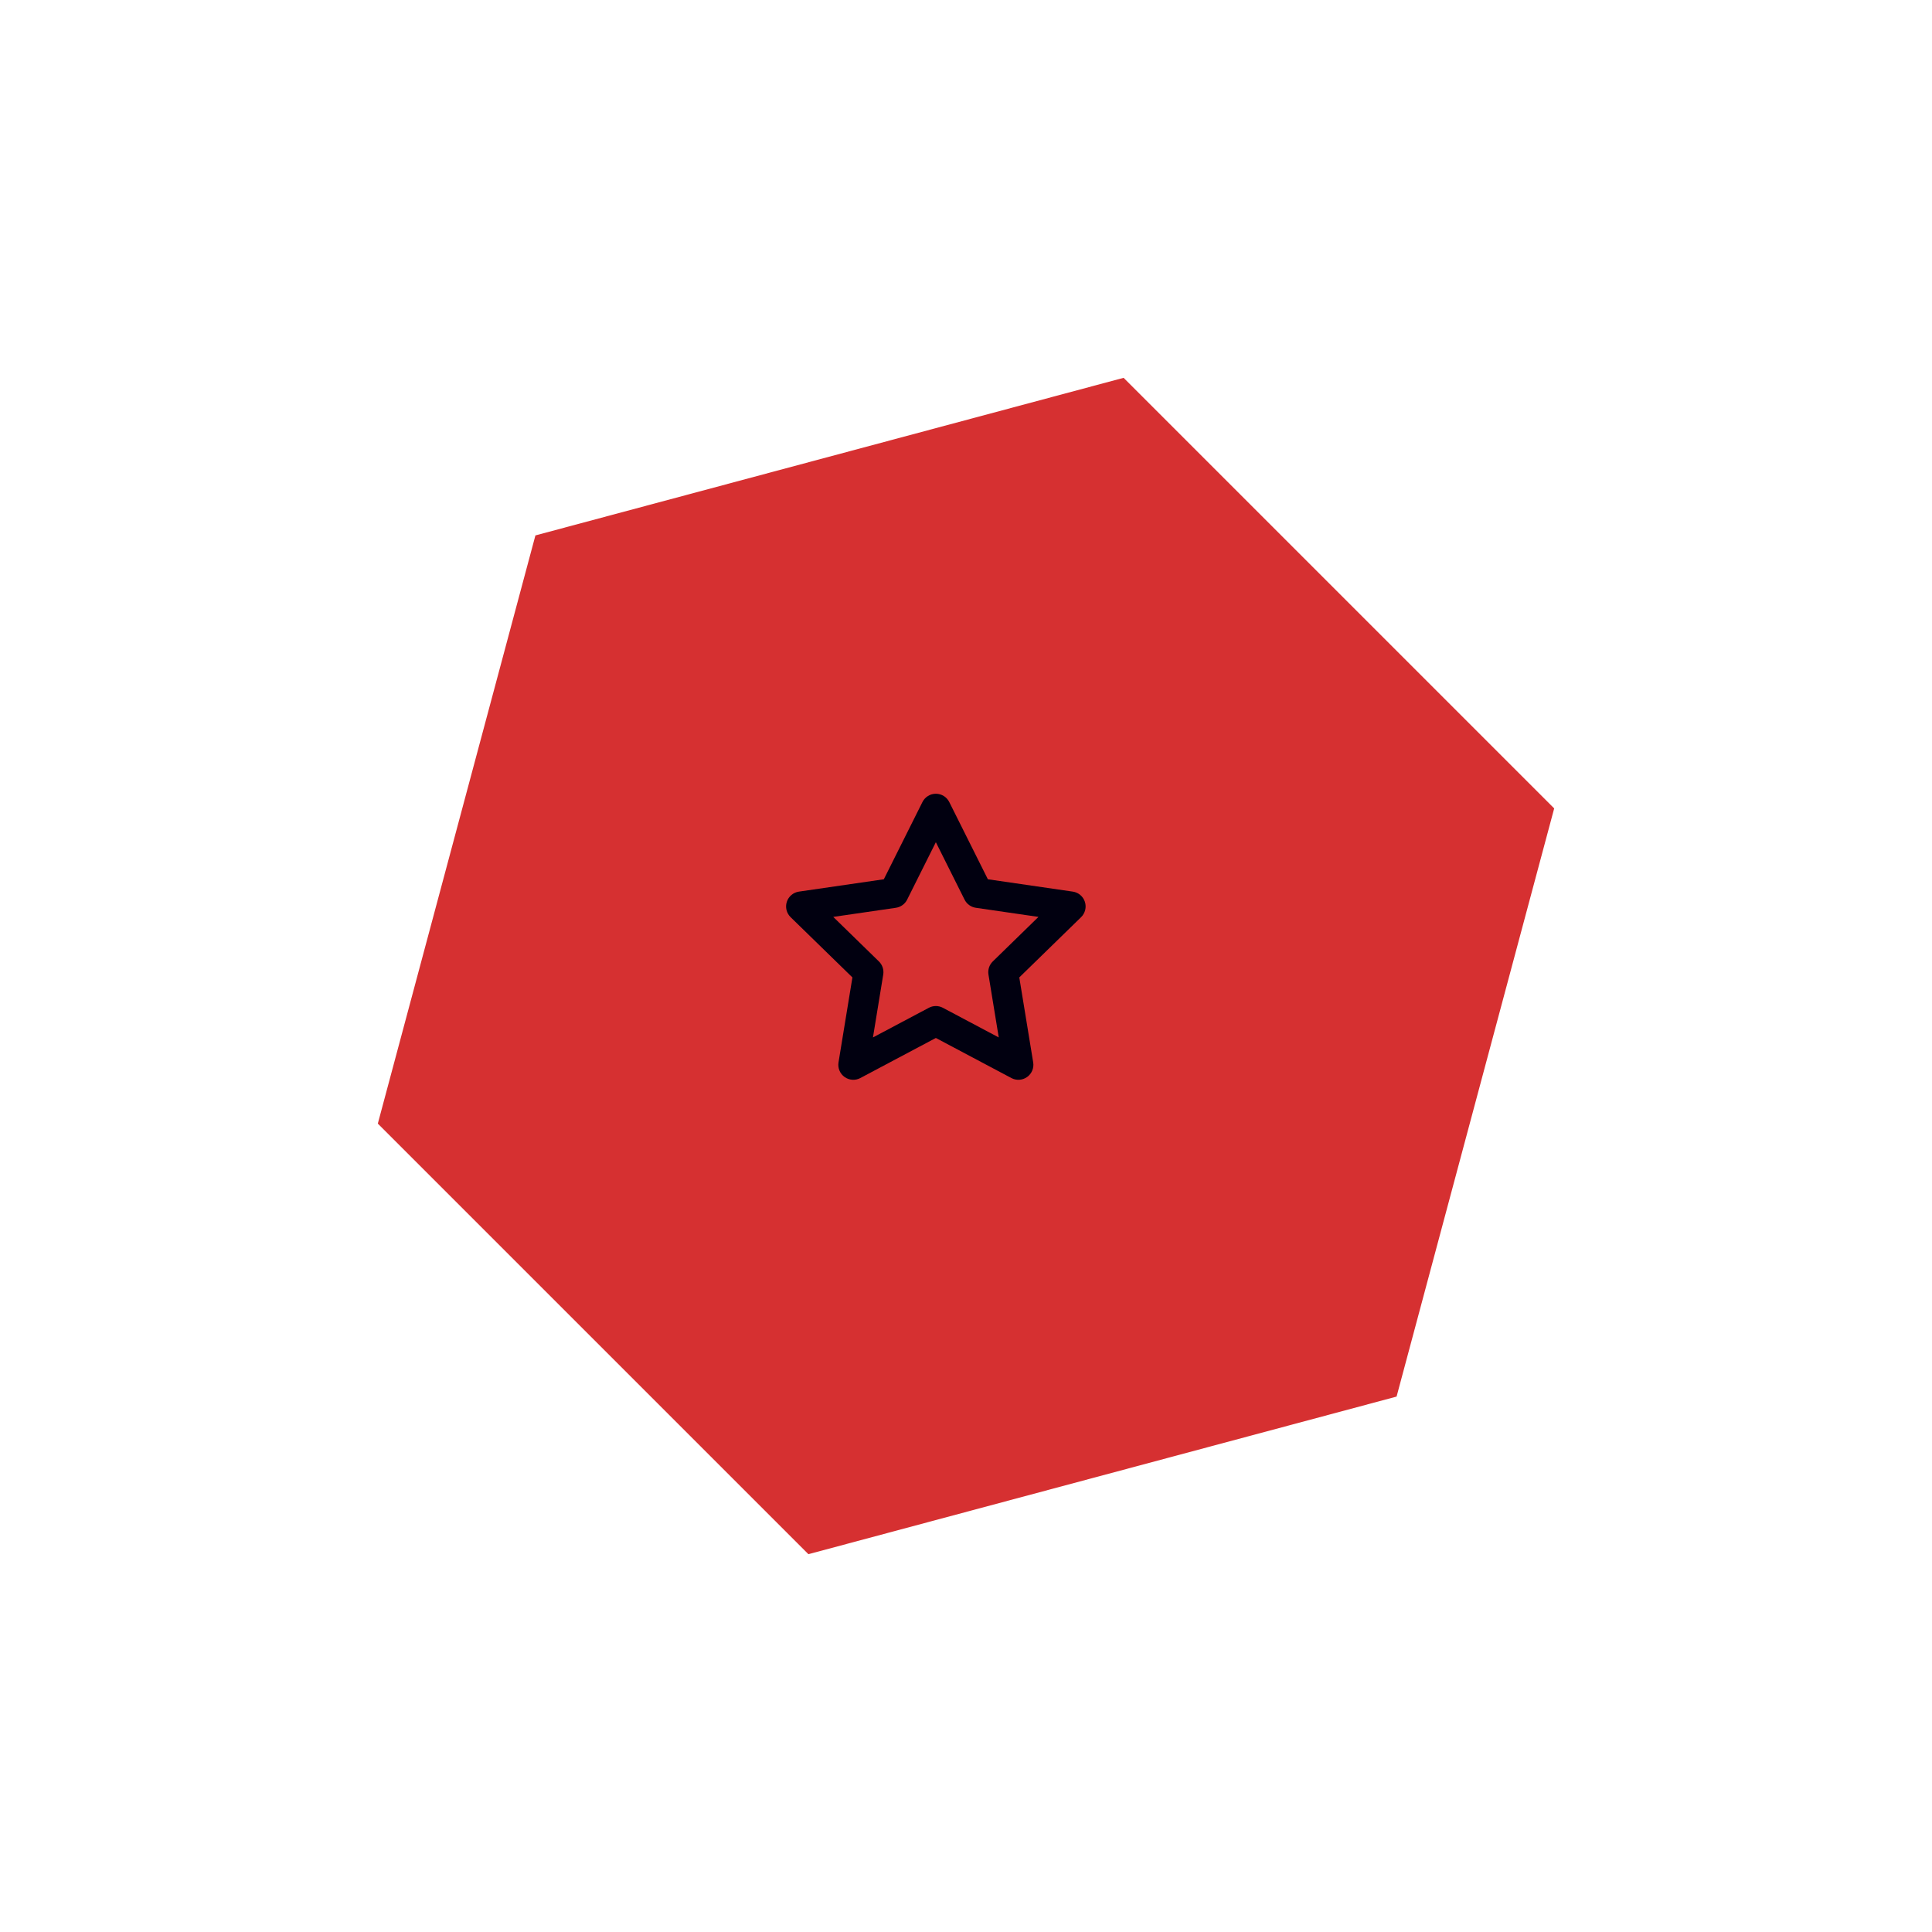 <svg width="258" height="258" viewBox="0 0 258 258" fill="none" xmlns="http://www.w3.org/2000/svg">
<g filter="url(#filter0_d_287_8455)">
<path d="M67.5 67.5L146.047 46.454L203.547 103.954L182.5 182.5L103.954 203.547L46.454 146.047L67.5 67.5Z" fill="#D63031"/>
</g>
<g clip-path="url(#clip0_287_8455)">
<path fill-rule="evenodd" clip-rule="evenodd" d="M124.974 105.997C125.732 105.997 126.424 106.425 126.763 107.102L131.921 117.418L143.262 119.067C144.015 119.177 144.641 119.705 144.876 120.429C145.111 121.153 144.915 121.947 144.37 122.479L136.116 130.526L137.973 141.874C138.096 142.624 137.783 143.378 137.165 143.821C136.548 144.264 135.733 144.319 135.062 143.963L124.974 138.611L114.887 143.963C114.215 144.319 113.4 144.264 112.783 143.821C112.166 143.378 111.853 142.624 111.975 141.874L113.832 130.526L105.578 122.479C105.033 121.947 104.837 121.153 105.072 120.429C105.307 119.705 105.933 119.177 106.686 119.067L118.027 117.418L123.185 107.102C123.524 106.425 124.217 105.997 124.974 105.997ZM124.974 112.469L121.138 120.141C120.845 120.726 120.285 121.132 119.637 121.226L111.271 122.443L117.37 128.39C117.838 128.845 118.053 129.5 117.948 130.145L116.574 138.54L124.037 134.58C124.623 134.269 125.325 134.269 125.912 134.58L133.374 138.54L132 130.145C131.895 129.5 132.111 128.845 132.578 128.39L138.677 122.443L130.311 121.226C129.664 121.132 129.103 120.726 128.81 120.141L124.974 112.469Z" fill="#010010"/>
</g>
<defs>
<filter id="filter0_d_287_8455" x="0.454" y="0.454" width="257.093" height="257.093" filterUnits="userSpaceOnUse" color-interpolation-filters="sRGB">
<feFlood flood-opacity="0" result="BackgroundImageFix"/>
<feColorMatrix in="SourceAlpha" type="matrix" values="0 0 0 0 0 0 0 0 0 0 0 0 0 0 0 0 0 0 127 0" result="hardAlpha"/>
<feOffset dx="4" dy="4"/>
<feGaussianBlur stdDeviation="25"/>
<feComposite in2="hardAlpha" operator="out"/>
<feColorMatrix type="matrix" values="0 0 0 0 0.839 0 0 0 0 0.188 0 0 0 0 0.192 0 0 0 1 0"/>
<feBlend mode="normal" in2="BackgroundImageFix" result="effect1_dropShadow_287_8455"/>
<feBlend mode="normal" in="SourceGraphic" in2="effect1_dropShadow_287_8455" result="shape"/>
</filter>
<clipPath id="clip0_287_8455">
<rect width="48" height="48" fill="white" transform="translate(108.029 95.606) rotate(15)"/>
</clipPath>
</defs>
</svg>
